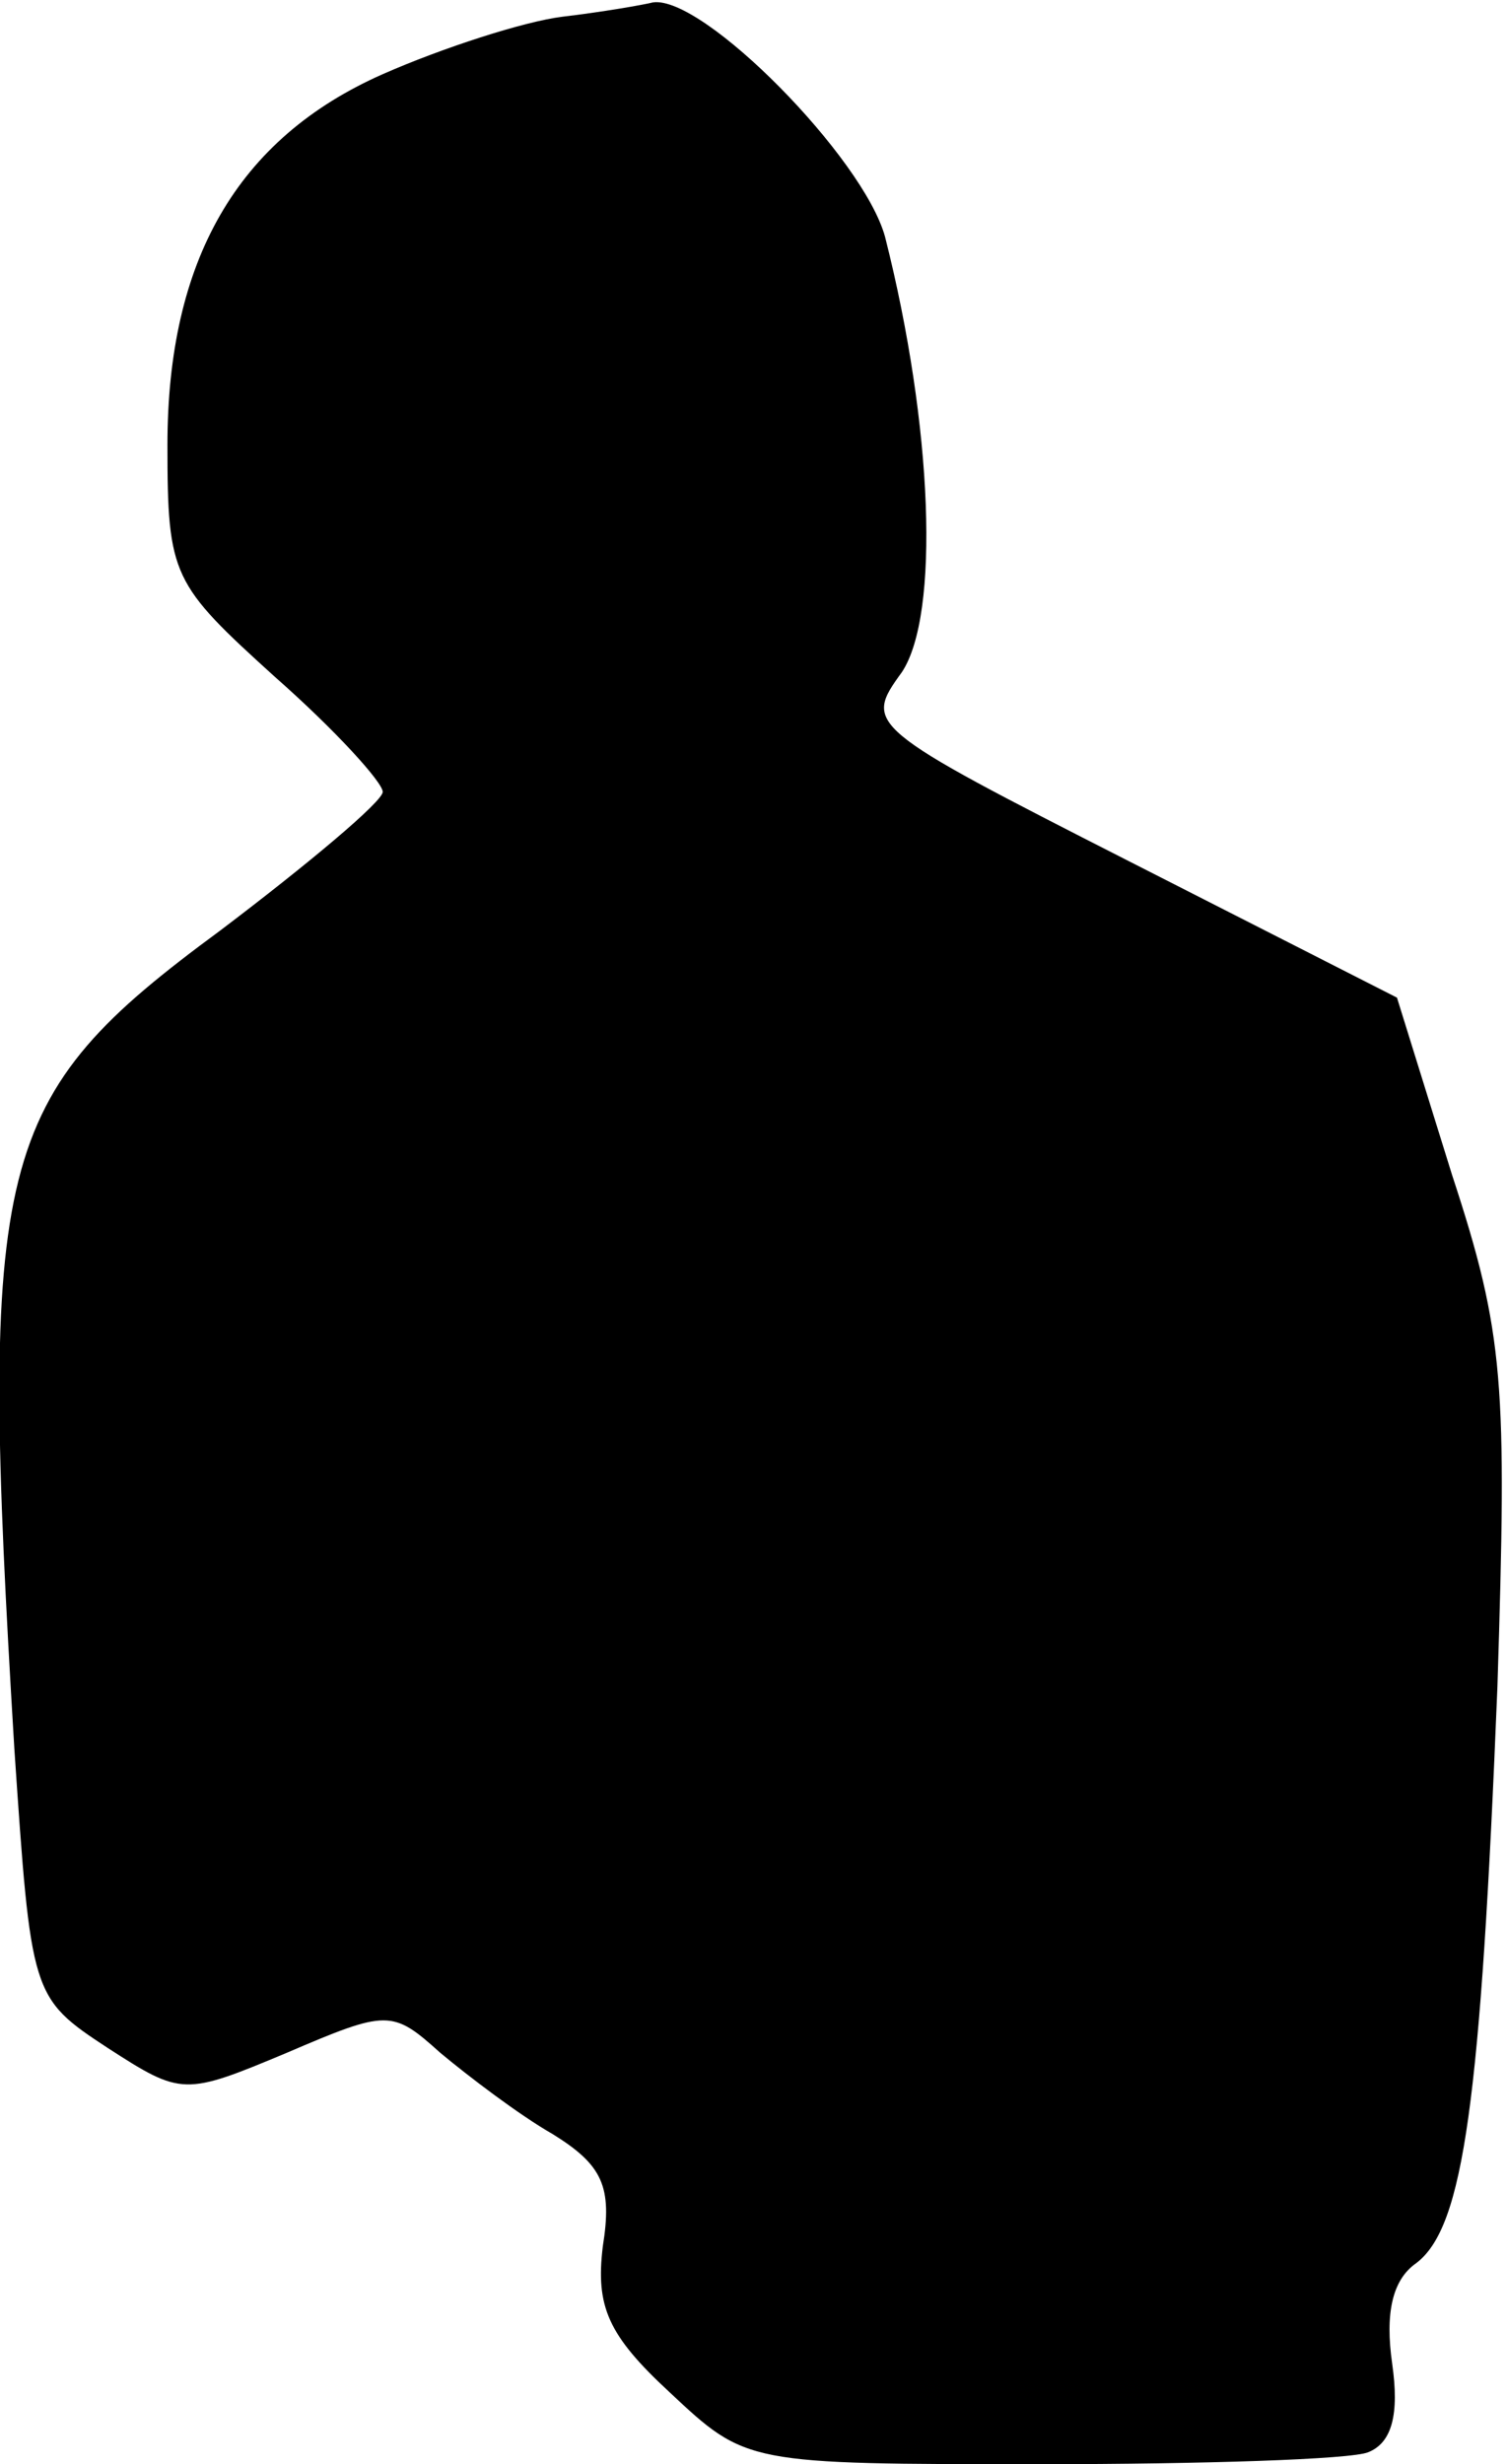 <?xml version="1.0" standalone="no"?>
<!DOCTYPE svg PUBLIC "-//W3C//DTD SVG 20010904//EN"
 "http://www.w3.org/TR/2001/REC-SVG-20010904/DTD/svg10.dtd">
<svg version="1.0" xmlns="http://www.w3.org/2000/svg"
 width="63pt" height="103pt" viewBox="0 0 63 103"
 preserveAspectRatio="xMidYMid meet">
<g transform="translate(0,103) scale(0.1,-0.1)"
fill="#000000" stroke="none">
<path fill="#000000" stroke="none" d="M235 1023 c-16 -2 -50 -13 -75 -24 -61
-27 -90 -78 -90 -155 0 -55 2 -58 45 -97 25 -22 45 -44 45 -48 0 -4 -31 -30
-68 -58 -95 -70 -101 -94 -86 -342 7 -103 7 -104 39 -125 31 -20 32 -20 75 -2
42 18 44 18 64 0 12 -10 33 -26 47 -34 21 -13 25 -22 21 -47 -3 -25 2 -37 28
-61 32 -30 32 -30 155 -30 68 0 130 2 137 5 10 4 13 16 10 37 -3 21 0 35 10
42 20 15 27 68 34 241 4 127 3 147 -19 214 l-23 74 -112 57 c-110 56 -111 57
-95 79 16 24 13 103 -7 182 -9 33 -76 101 -97 98 -4 -1 -21 -4 -38 -6z"/>
</g>
</svg>

